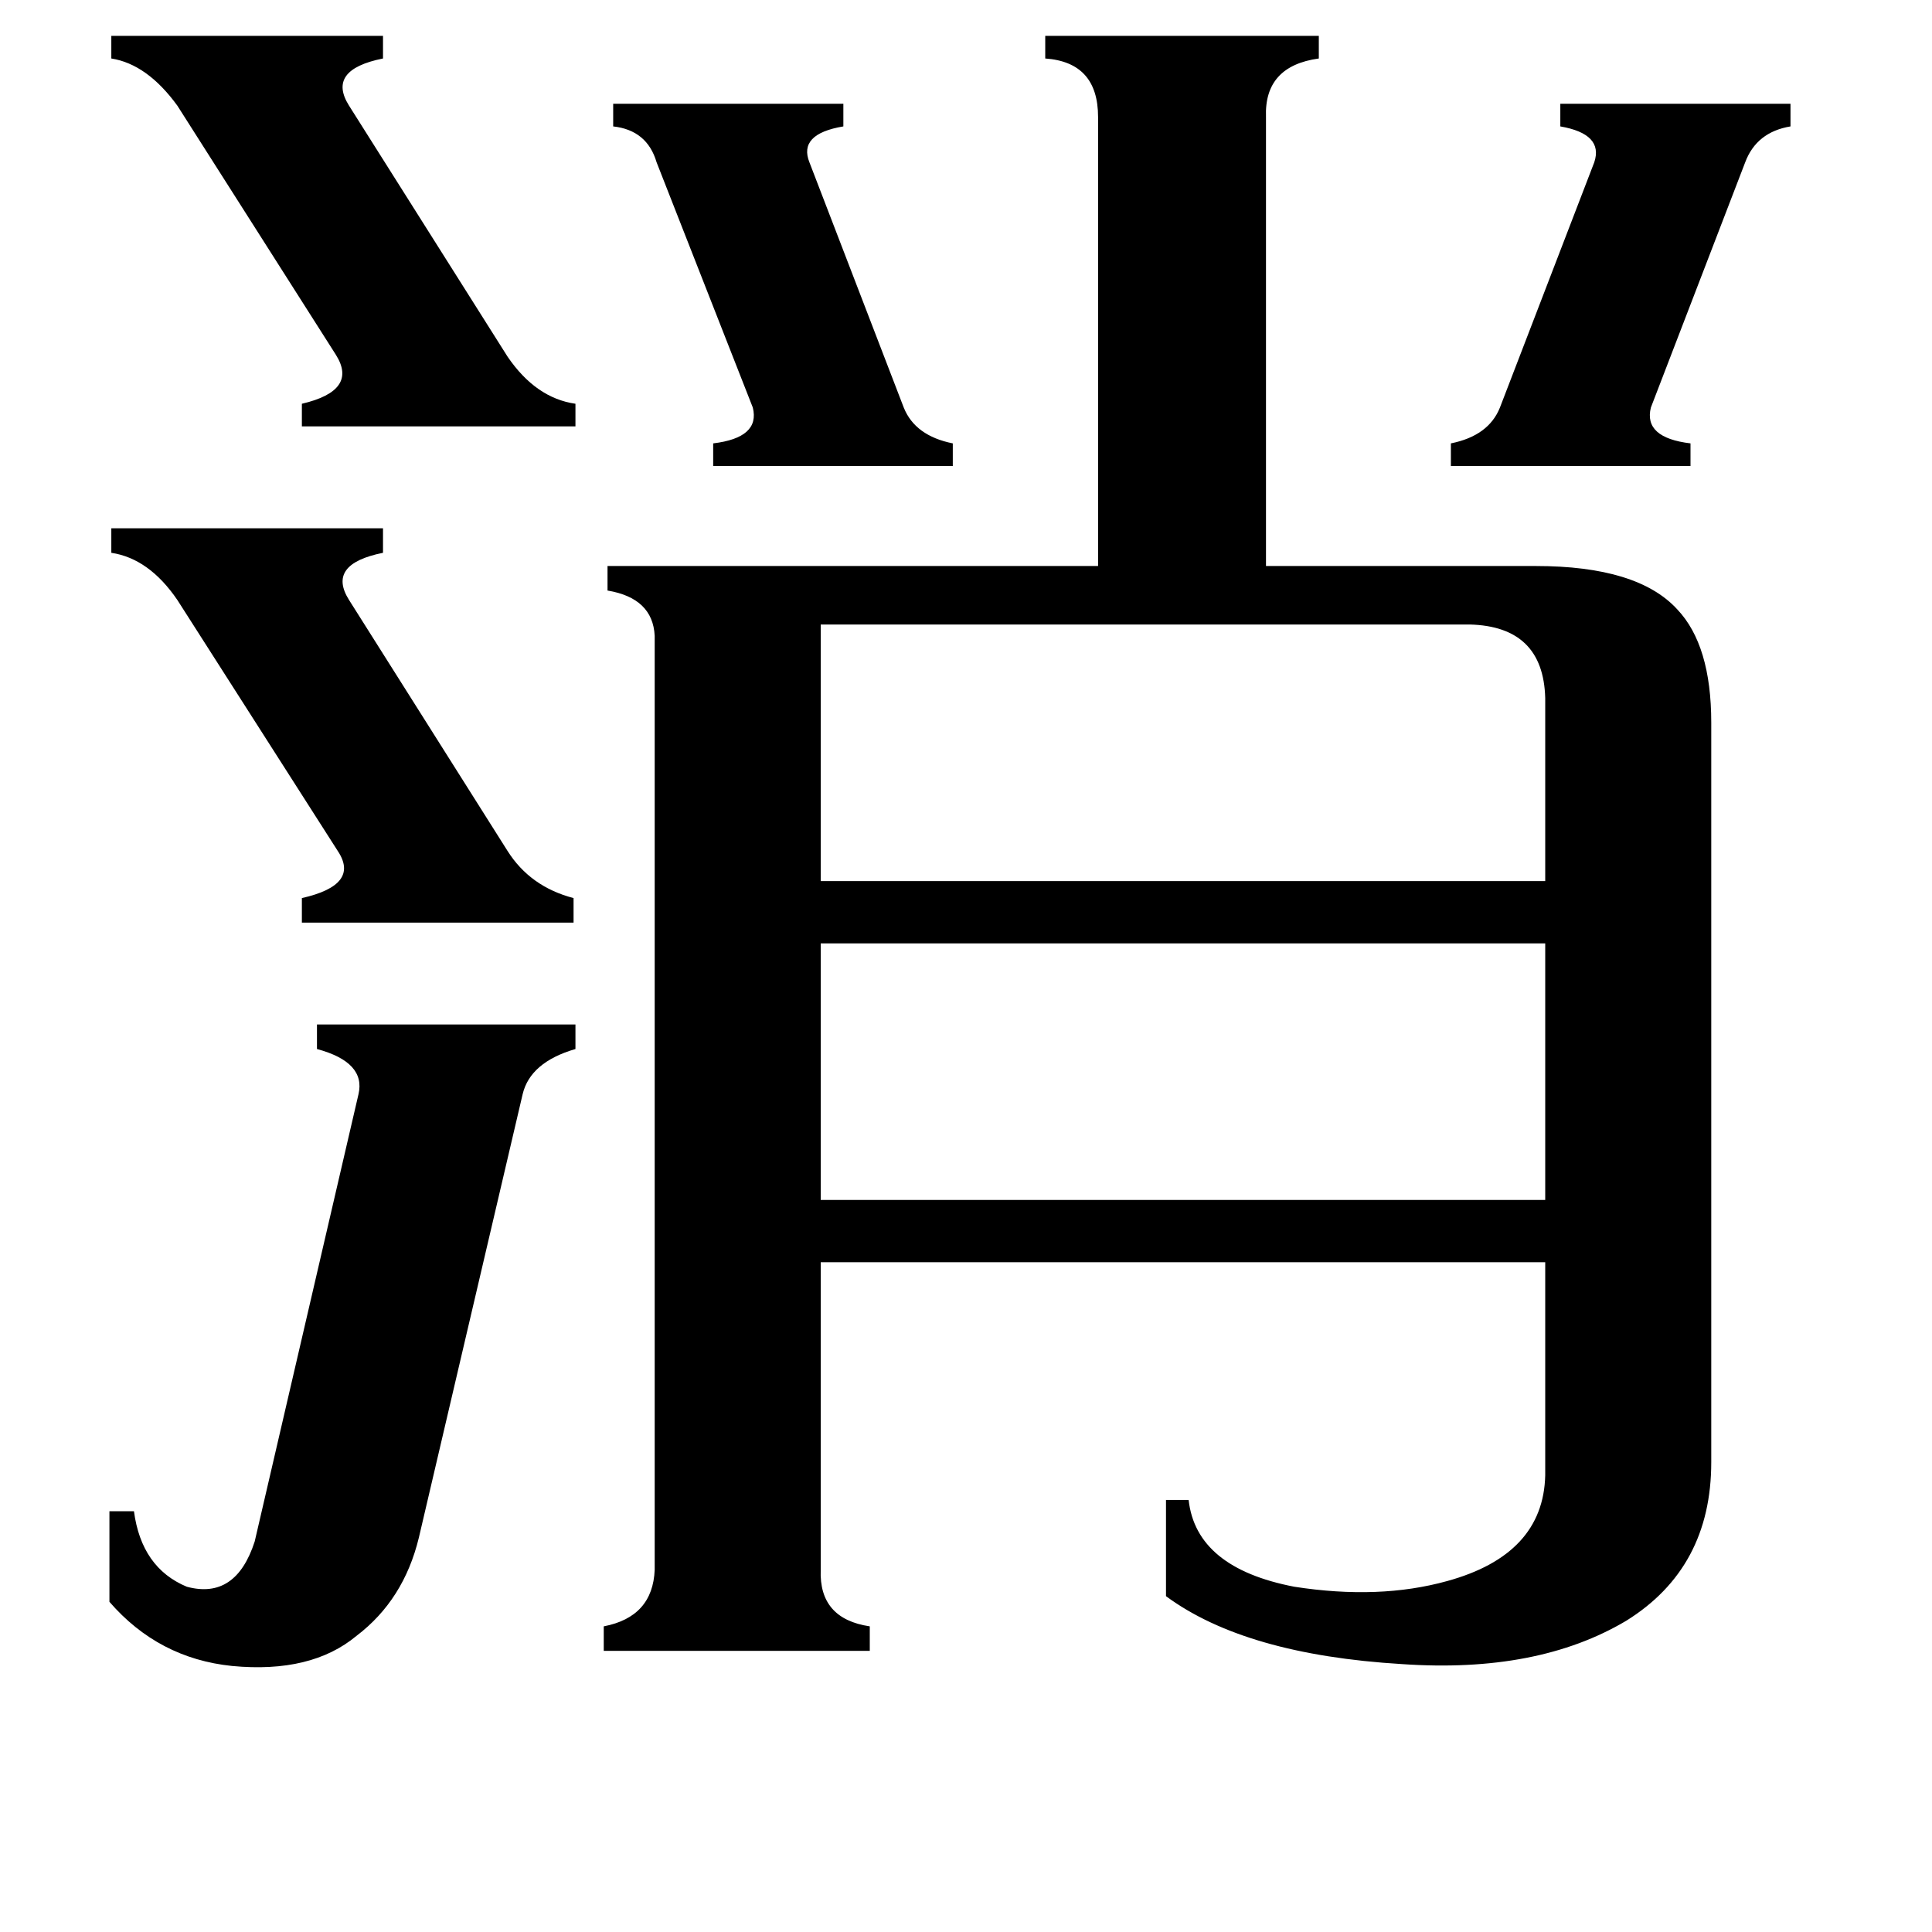 <svg xmlns="http://www.w3.org/2000/svg" viewBox="0 -800 1024 1024">
	<path fill="#000000" d="M769 -565Q789 -569 795 -584L845 -714Q850 -729 827 -733V-745H949V-733Q931 -730 925 -714L875 -584Q871 -568 896 -565V-553H769ZM325 -745H447V-733Q423 -729 429 -714L479 -584Q485 -569 505 -565V-553H378V-565Q403 -568 399 -584L348 -714Q343 -731 325 -733ZM59 -781H203V-769Q173 -763 185 -744L269 -611Q284 -589 305 -586V-574H160V-586Q190 -593 178 -612L94 -744Q78 -766 59 -769ZM59 -520H203V-507Q173 -501 185 -482L269 -349Q281 -330 304 -324V-311H160V-324Q191 -331 179 -349L94 -482Q79 -504 59 -507ZM190 -220Q194 -237 168 -244V-257H305V-244Q281 -237 277 -220L222 15Q214 48 189 67Q165 87 123 83Q84 79 58 49V1H71Q75 31 99 41Q125 48 135 17ZM435 -469V-333H819V-430Q818 -468 779 -469ZM435 -300V-164H819V-300ZM435 32Q434 58 461 62V75H320V62Q346 57 347 32V-463Q346 -483 322 -487V-500H582V-738Q582 -767 554 -769V-781H699V-769Q670 -765 671 -738V-500H814Q868 -500 889 -477Q907 -458 907 -417V-25Q907 31 862 59Q815 87 743 82Q660 77 618 46V-5H630Q634 31 686 41Q731 48 767 38Q818 24 819 -18V-131H435Z"/>
</svg>